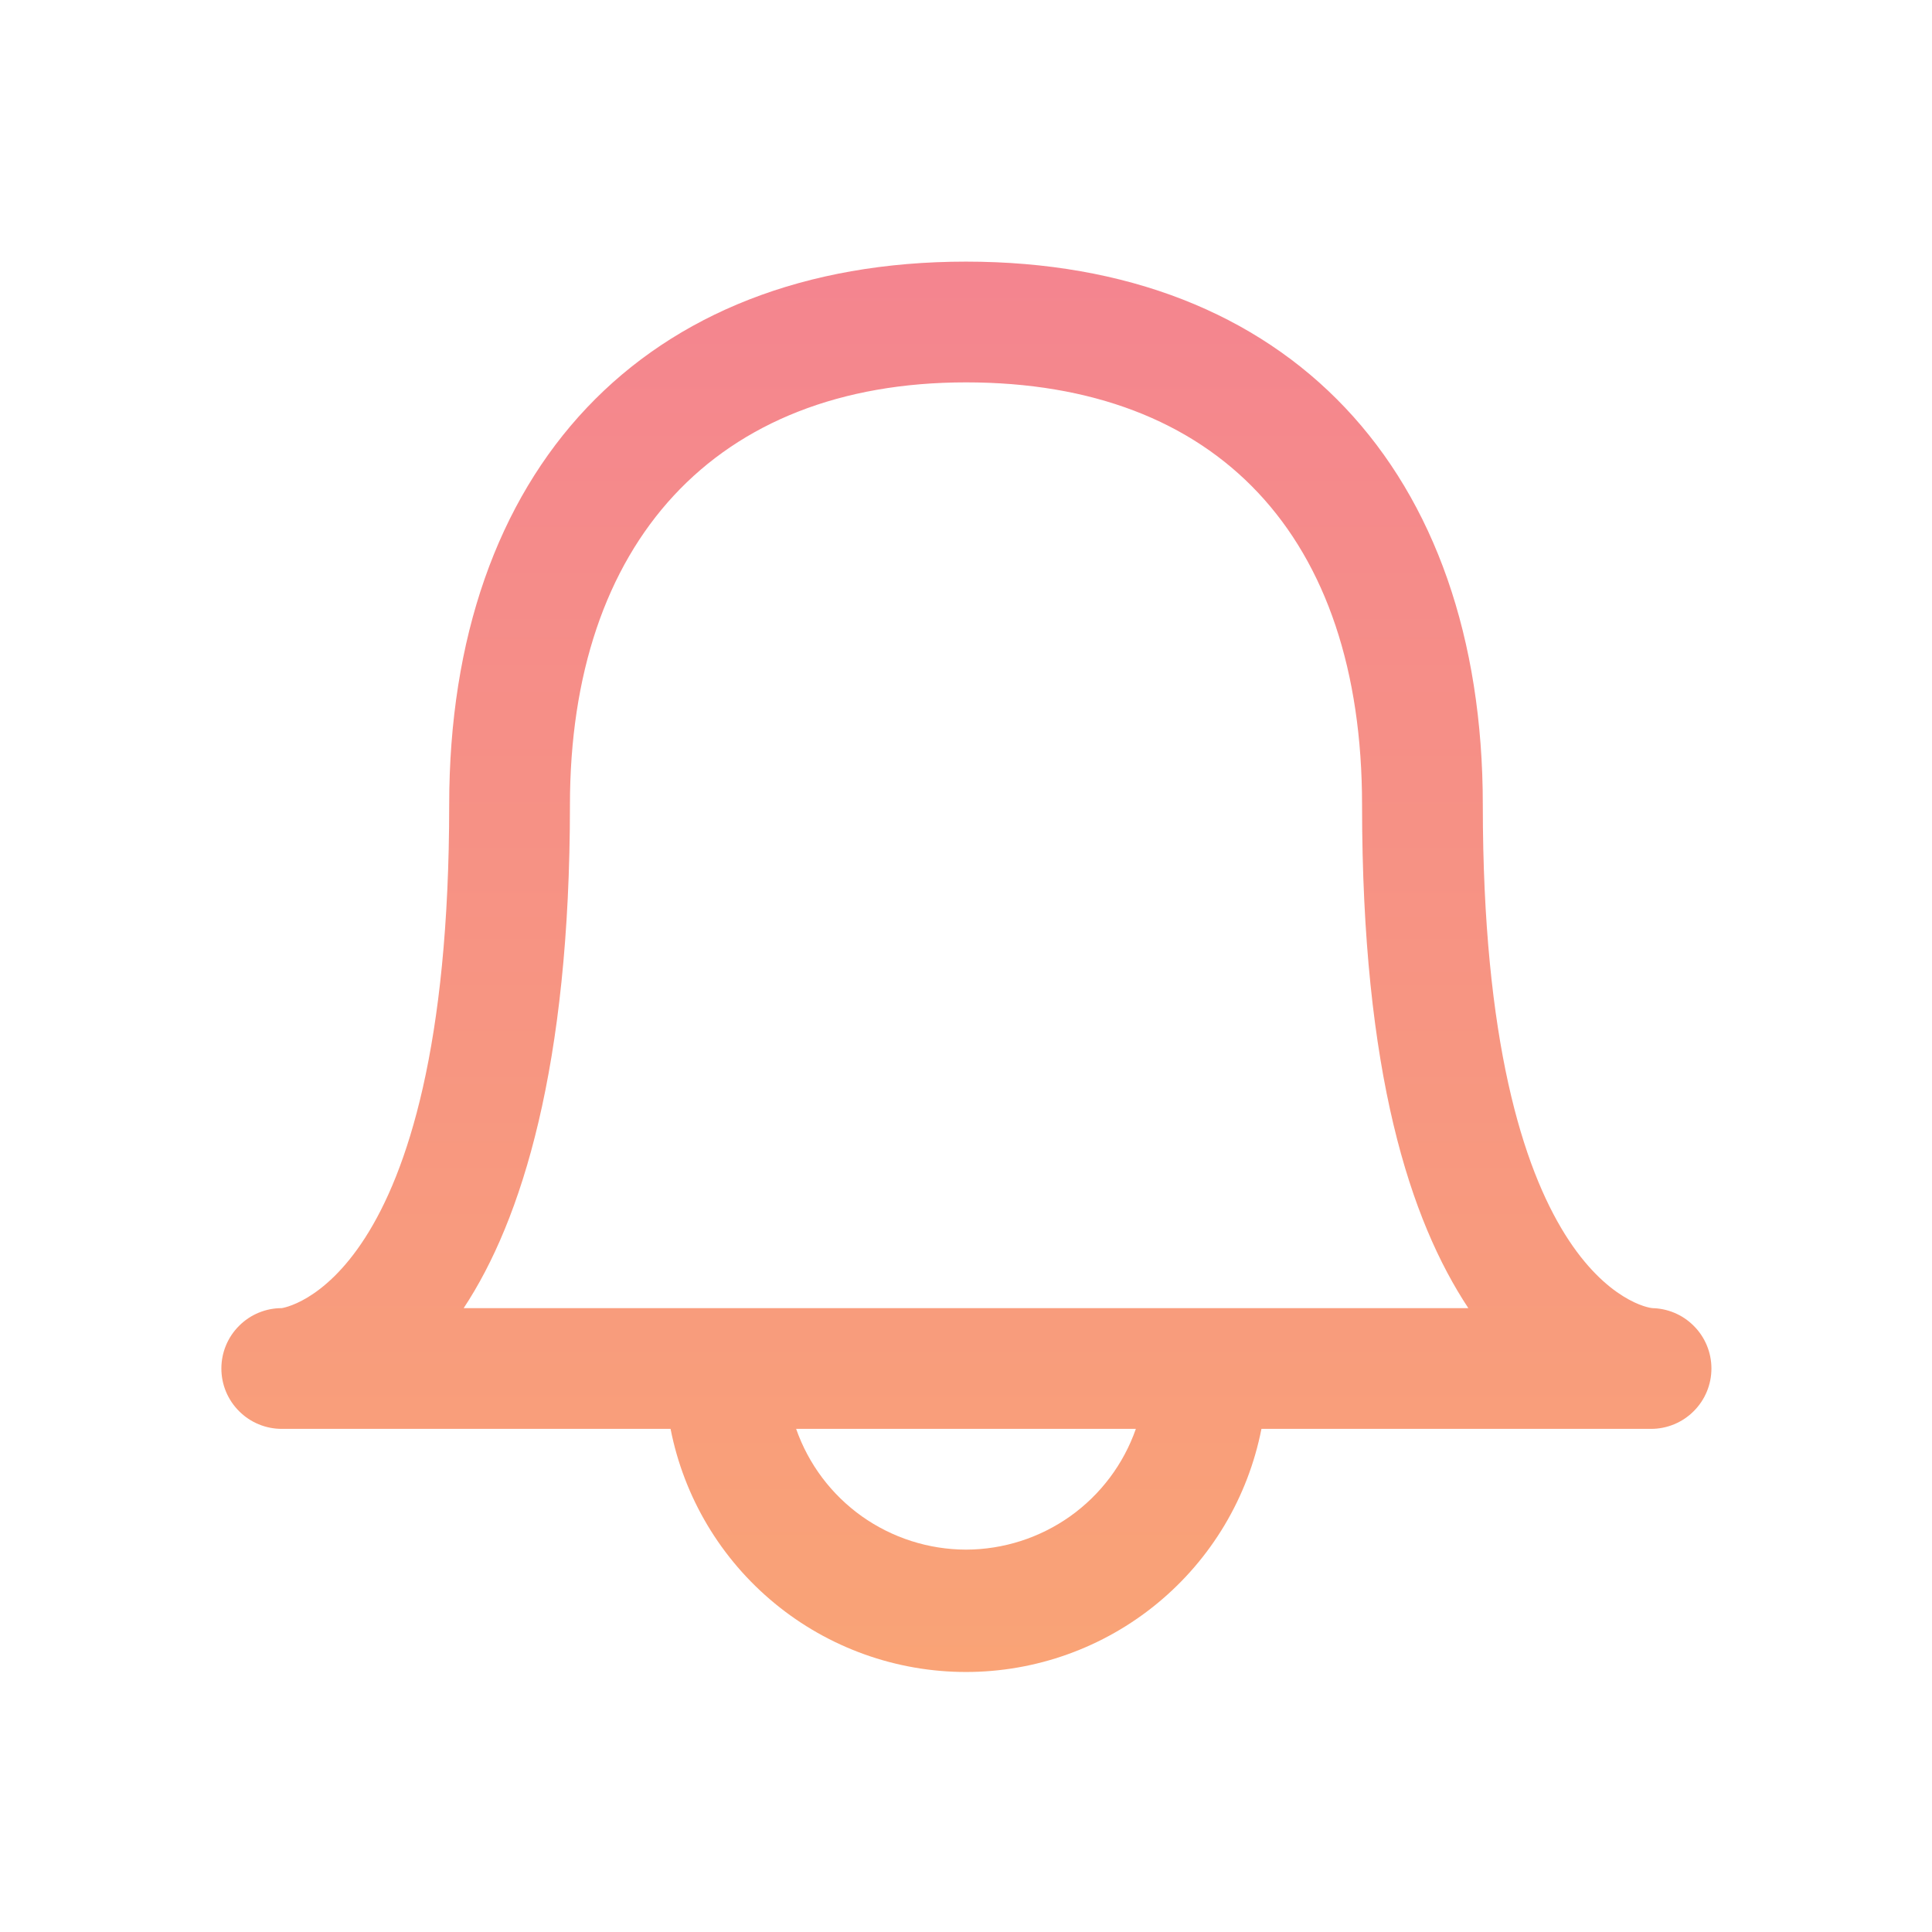 <svg width="24" height="24" viewBox="0 0 24 24" fill="none" xmlns="http://www.w3.org/2000/svg">
<path d="M20.53 16.25C20.44 16.25 18.42 15.89 18.42 10C18.42 5.84 16 3.25 12 3.25C8 3.25 5.58 5.84 5.58 10C5.58 16 3.49 16.25 3.5 16.25C3.301 16.25 3.11 16.329 2.97 16.47C2.829 16.61 2.75 16.801 2.75 17C2.75 17.199 2.829 17.39 2.97 17.53C3.11 17.671 3.301 17.75 3.5 17.75H8.33C8.497 18.601 8.954 19.367 9.624 19.918C10.293 20.469 11.133 20.77 12 20.77C12.867 20.77 13.707 20.469 14.376 19.918C15.046 19.367 15.503 18.601 15.67 17.75H20.51C20.709 17.75 20.9 17.671 21.04 17.53C21.181 17.39 21.26 17.199 21.26 17C21.26 16.801 21.181 16.61 21.04 16.47C20.9 16.329 20.709 16.25 20.51 16.25H20.53ZM12 19.25C11.536 19.249 11.084 19.104 10.706 18.836C10.328 18.567 10.043 18.188 9.89 17.75H14.11C13.957 18.188 13.672 18.567 13.294 18.836C12.916 19.104 12.464 19.249 12 19.25ZM5.76 16.25C6.48 15.16 7.08 13.25 7.08 10C7.08 6.75 8.88 4.75 12 4.75C15.12 4.75 16.92 6.66 16.92 10C16.92 13.34 17.52 15.16 18.24 16.25H5.76Z" fill="url(#paint0_linear_70_853)" fill-opacity="0.7"/>
<defs>
<linearGradient id="paint0_linear_70_853" x1="12.005" y1="3.25" x2="12.005" y2="20.77" gradientUnits="userSpaceOnUse">
<stop stop-color="#F05160"/>
<stop offset="1" stop-color="#F87D3C"/>
</linearGradient>
</defs>
</svg>
